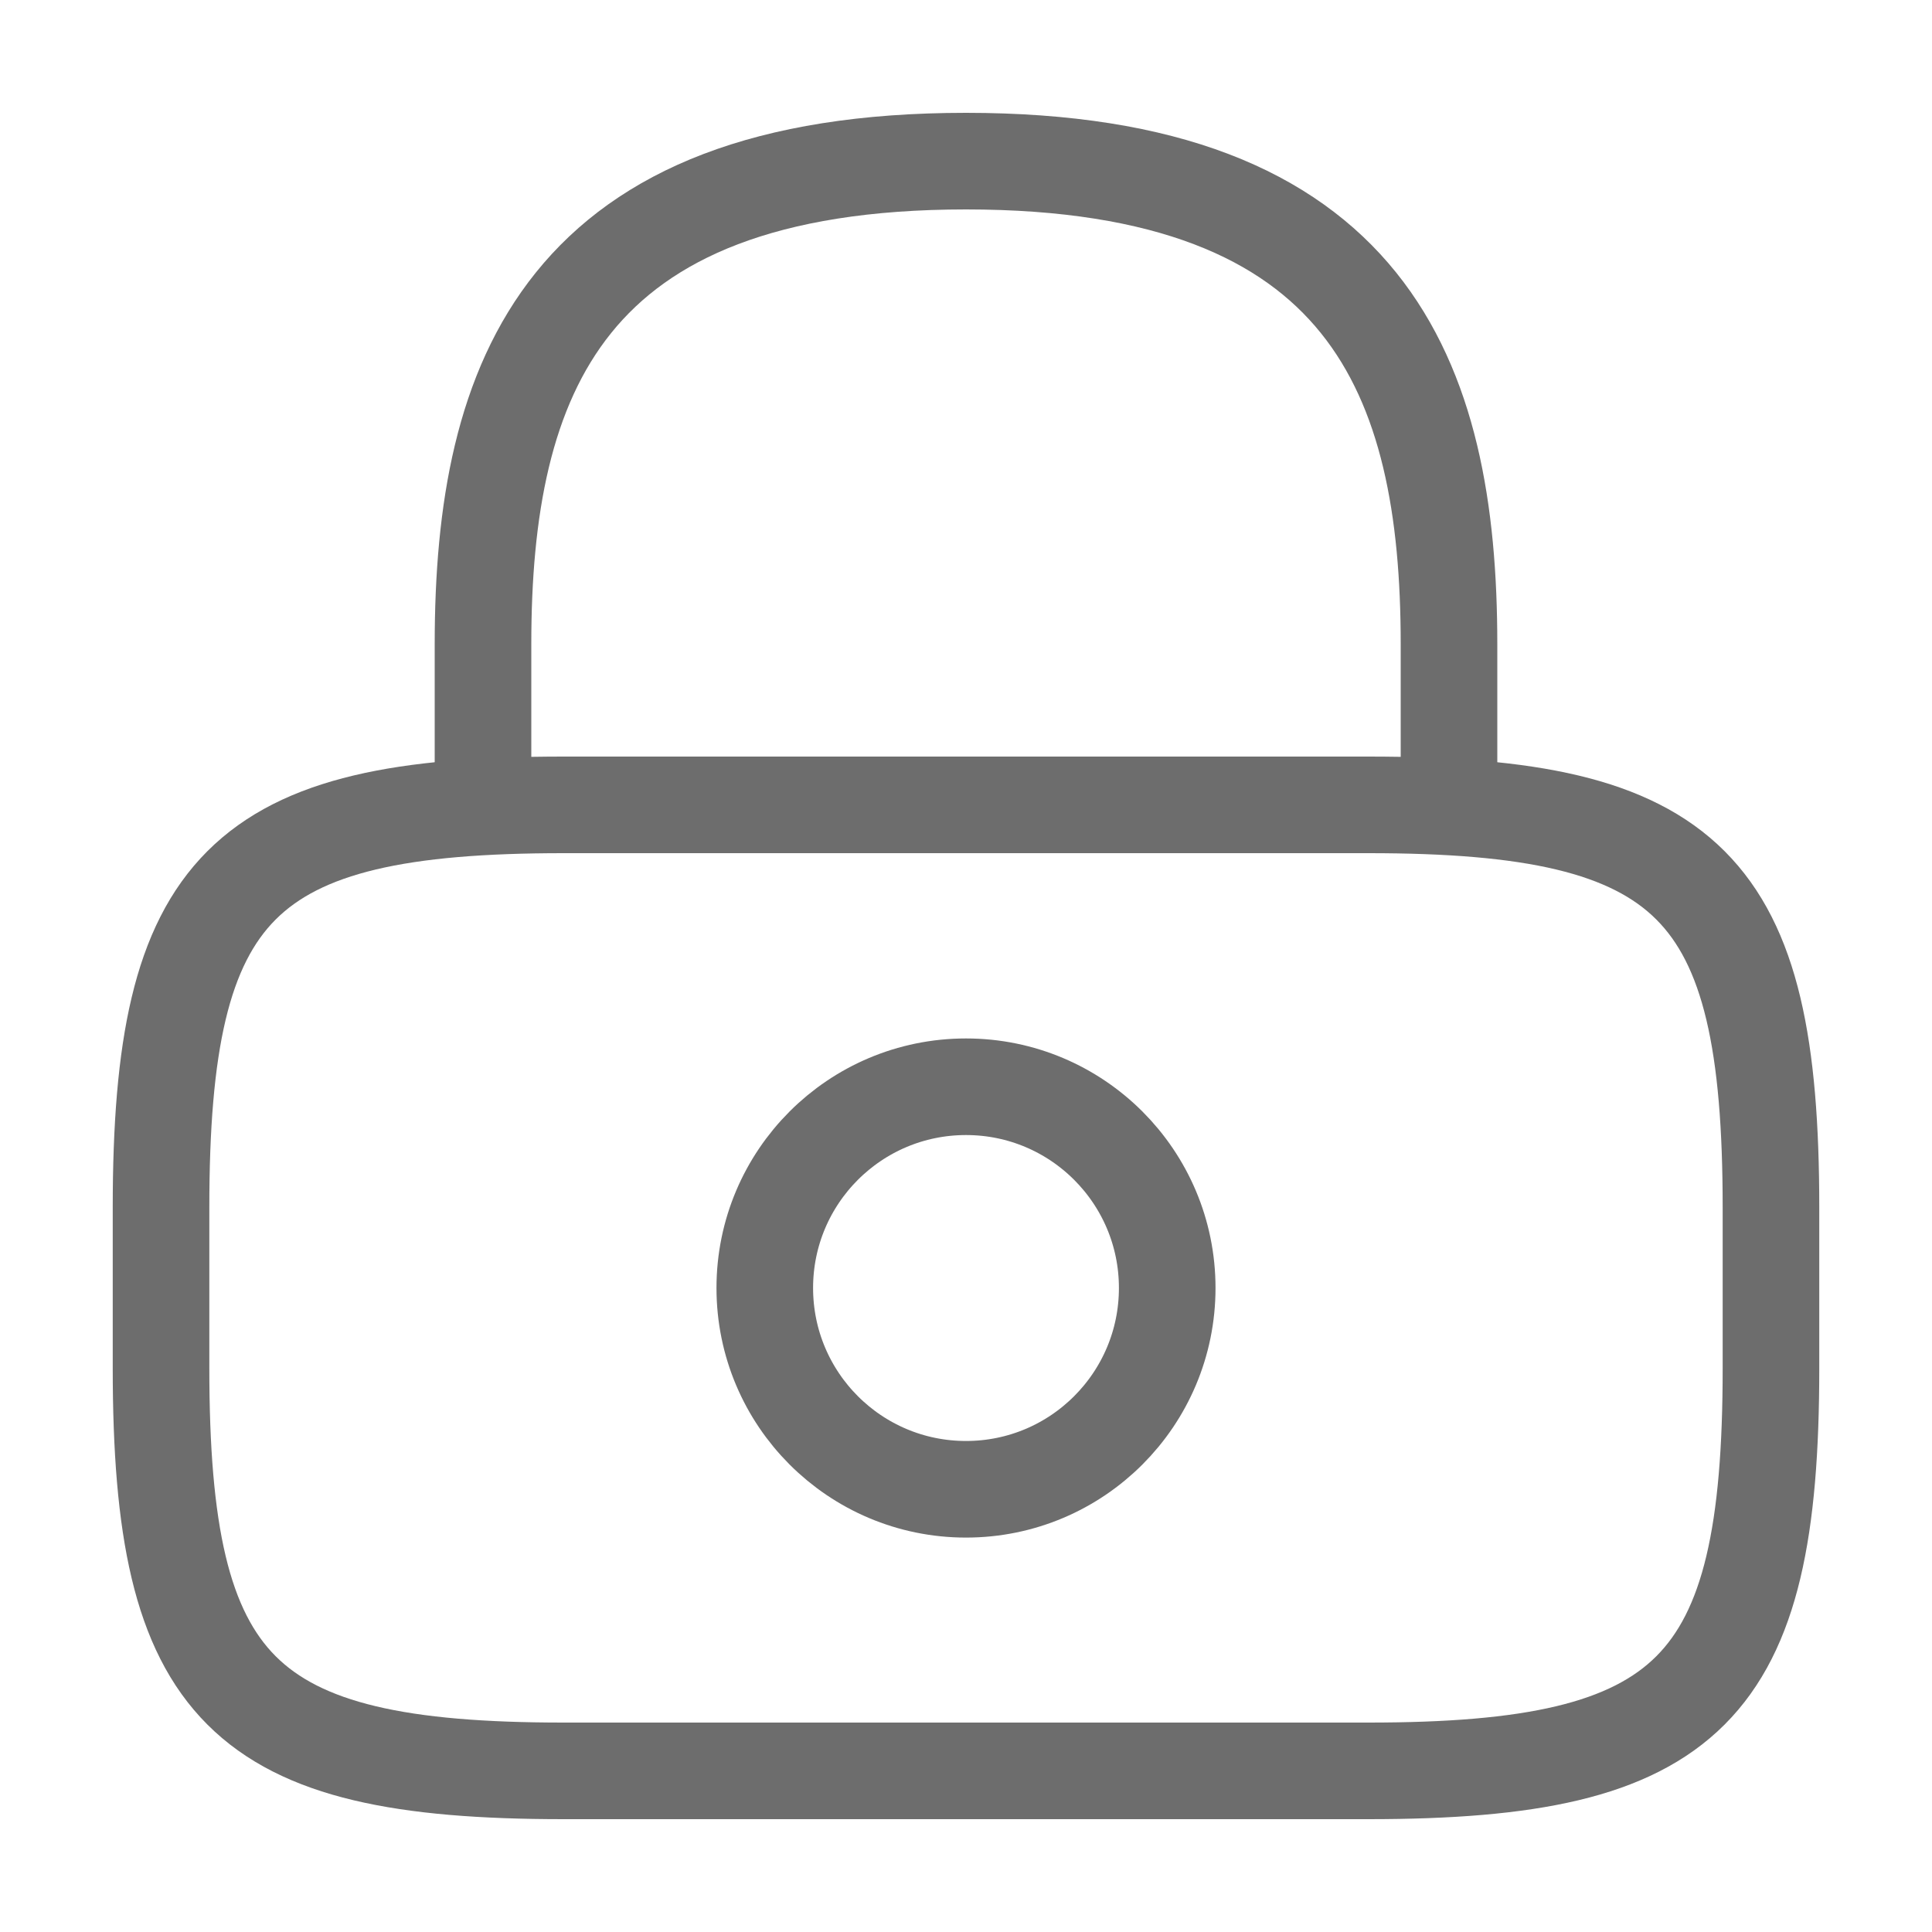 <svg xmlns="http://www.w3.org/2000/svg" width="20" height="20" viewBox="0 0 20 20" fill="none">
  <path d="M5 8.335V6.668C5 3.91 5.833 1.668 10 1.668C14.167 1.668 15 3.91 15 6.668V8.335"
    stroke="#6D6D6D" strokeWidth="1.5" strokeLinecap="round" strokeLinejoin="round" />
  <path
    d="M10 15.417C11.151 15.417 12.083 14.484 12.083 13.333C12.083 12.183 11.151 11.25 10 11.25C8.849 11.25 7.917 12.183 7.917 13.333C7.917 14.484 8.849 15.417 10 15.417Z"
    stroke="#6D6D6D" strokeWidth="1.5" strokeLinecap="round" strokeLinejoin="round" />
  <path
    d="M14.167 18.332H5.833C2.5 18.332 1.667 17.499 1.667 14.165V12.499C1.667 9.165 2.5 8.332 5.833 8.332H14.167C17.5 8.332 18.333 9.165 18.333 12.499V14.165C18.333 17.499 17.5 18.332 14.167 18.332Z"
    stroke="#6D6D6D" strokeWidth="1.5" strokeLinecap="round" strokeLinejoin="round" />
</svg>